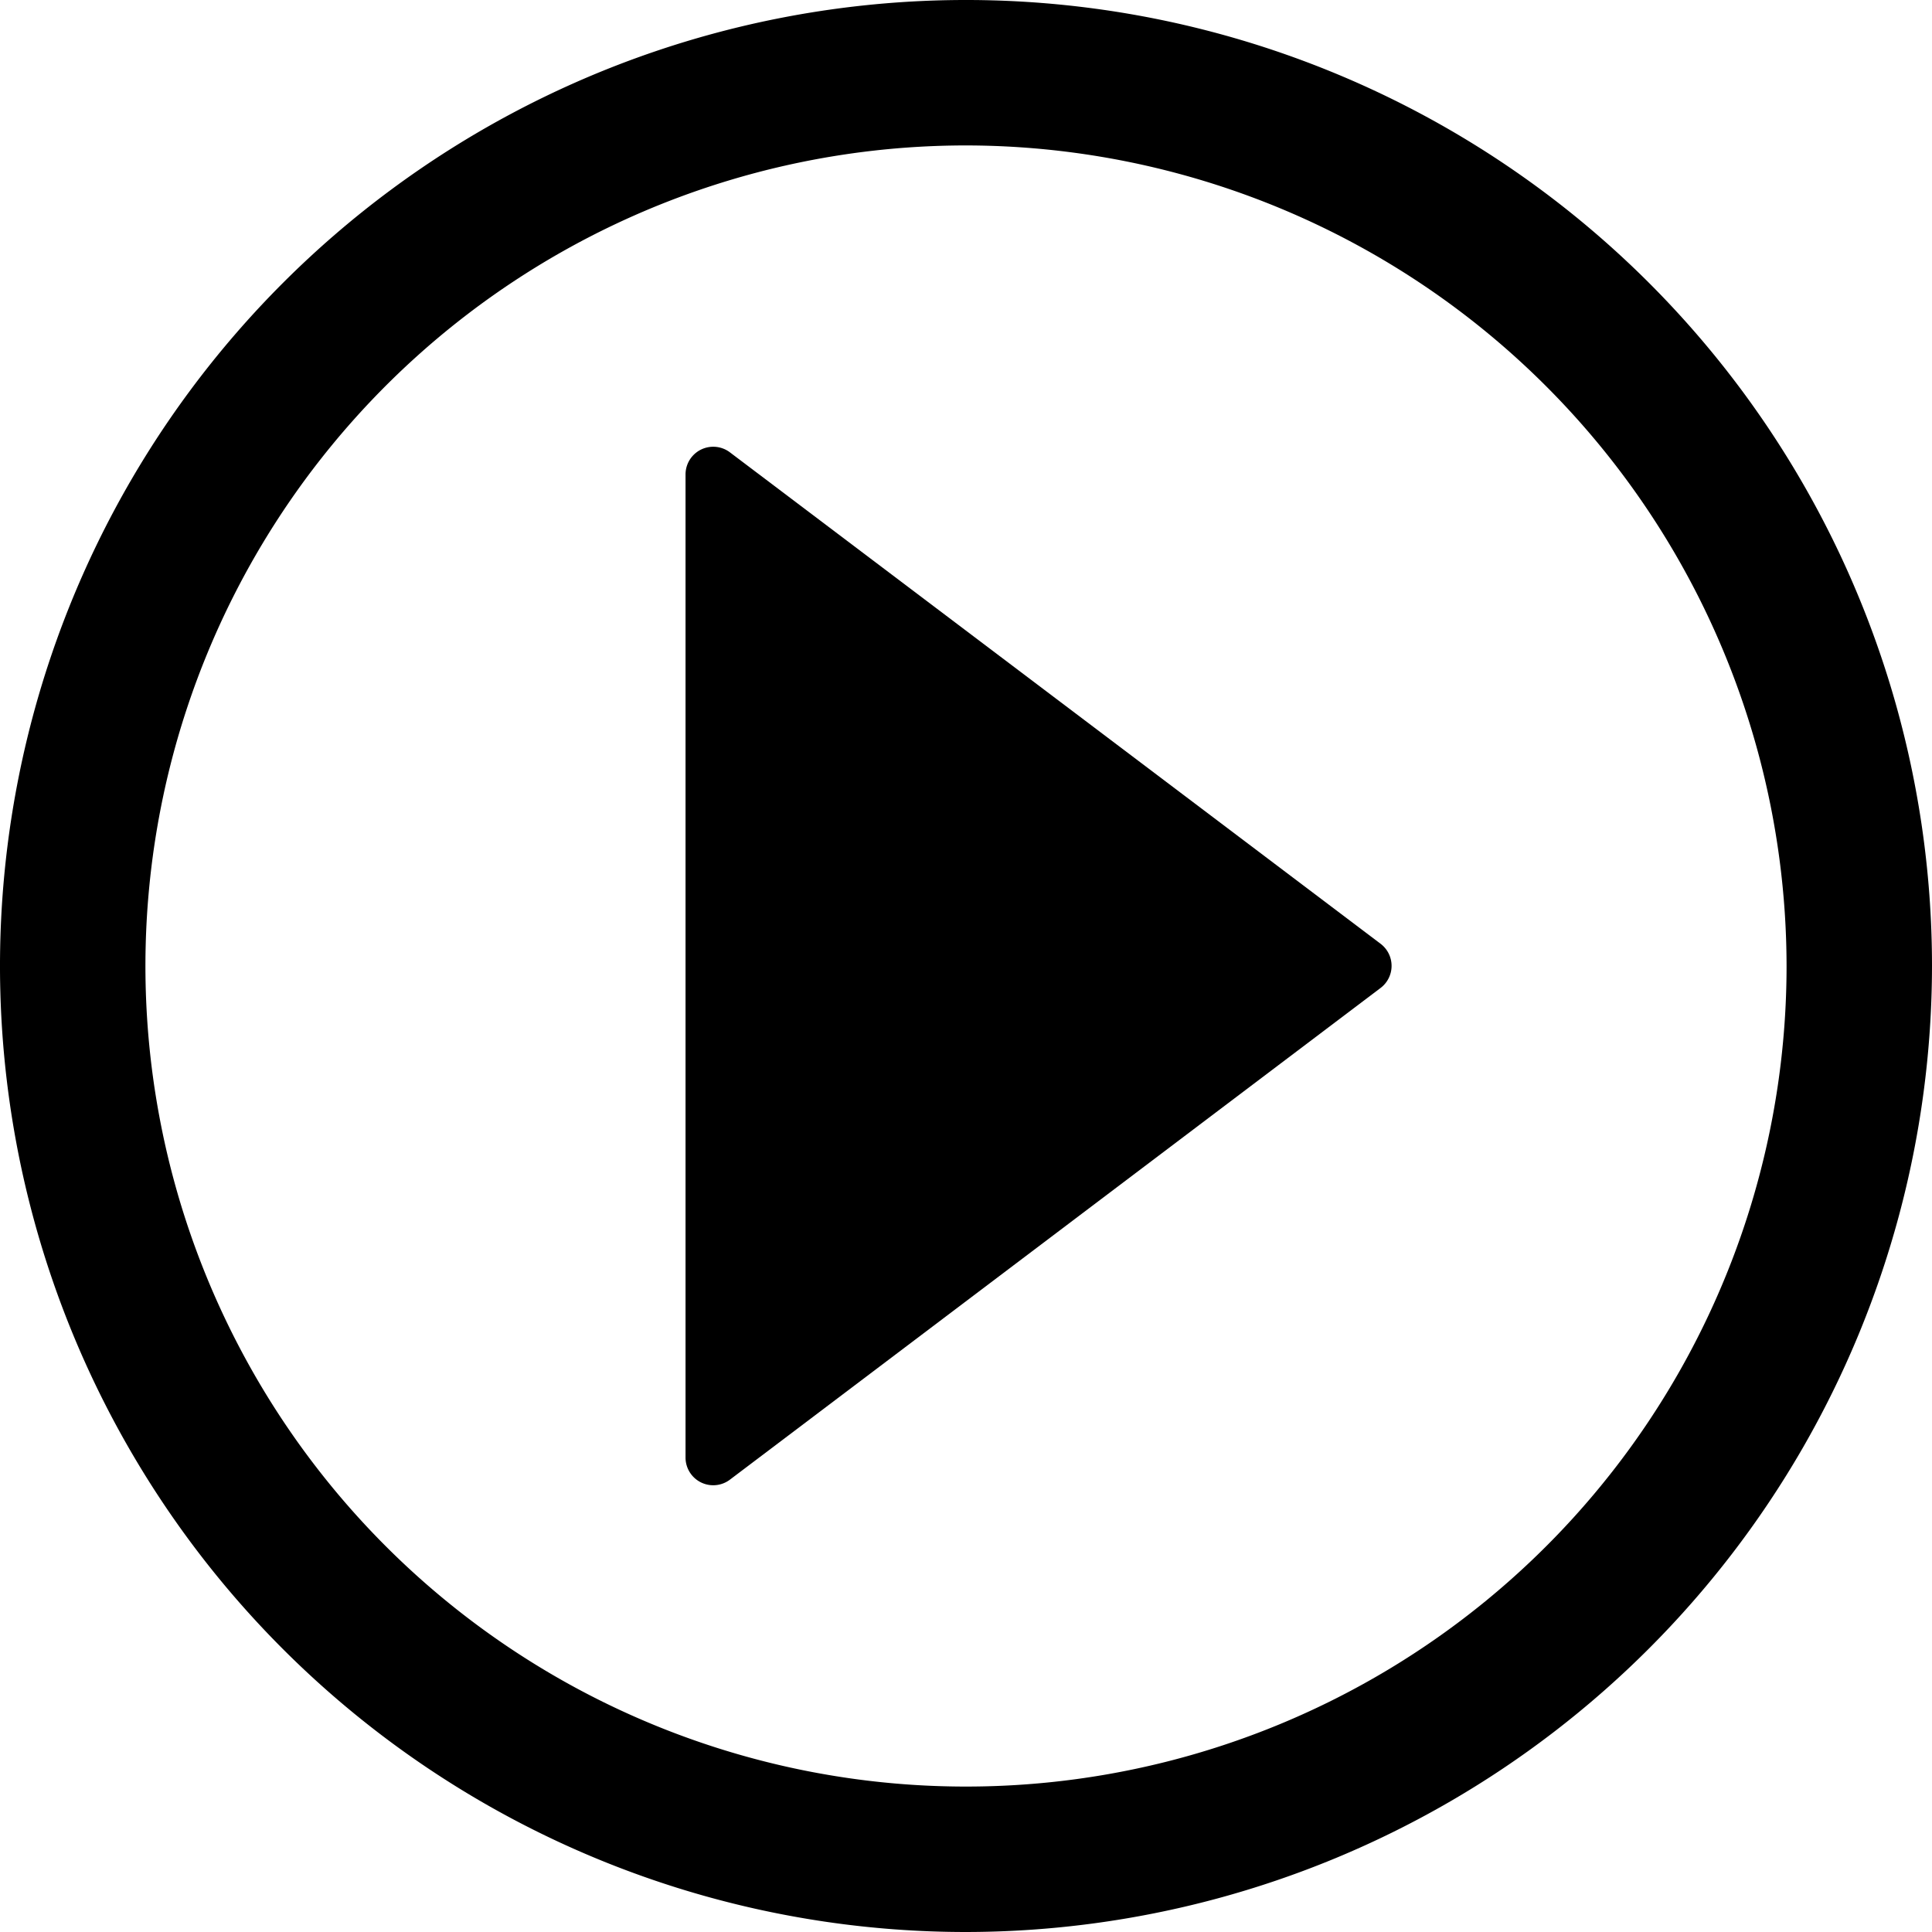 <?xml version="1.0" standalone="no"?><!DOCTYPE svg PUBLIC "-//W3C//DTD SVG 1.1//EN" "http://www.w3.org/Graphics/SVG/1.1/DTD/svg11.dtd"><svg t="1602669678136" class="icon" viewBox="0 0 1024 1024" version="1.1" xmlns="http://www.w3.org/2000/svg" p-id="8398" width="64" height="64" xmlns:xlink="http://www.w3.org/1999/xlink"><defs><style type="text/css"></style></defs><path d="M731.819 500.281L386.844 239.73a14.677 14.677 0 0 0-23.495 11.719v521.159a14.677 14.677 0 0 0 23.495 11.662l344.86-260.608a14.677 14.677 0 0 0 0.114-23.381z" fill="#000000" p-id="8399"></path><path d="M512 1024a512 512 0 1 1 512-512 512.569 512.569 0 0 1-512 512z m0-946.916A434.916 434.916 0 1 0 946.916 512 435.428 435.428 0 0 0 512 77.084z" fill="#000000" p-id="8400"></path></svg>